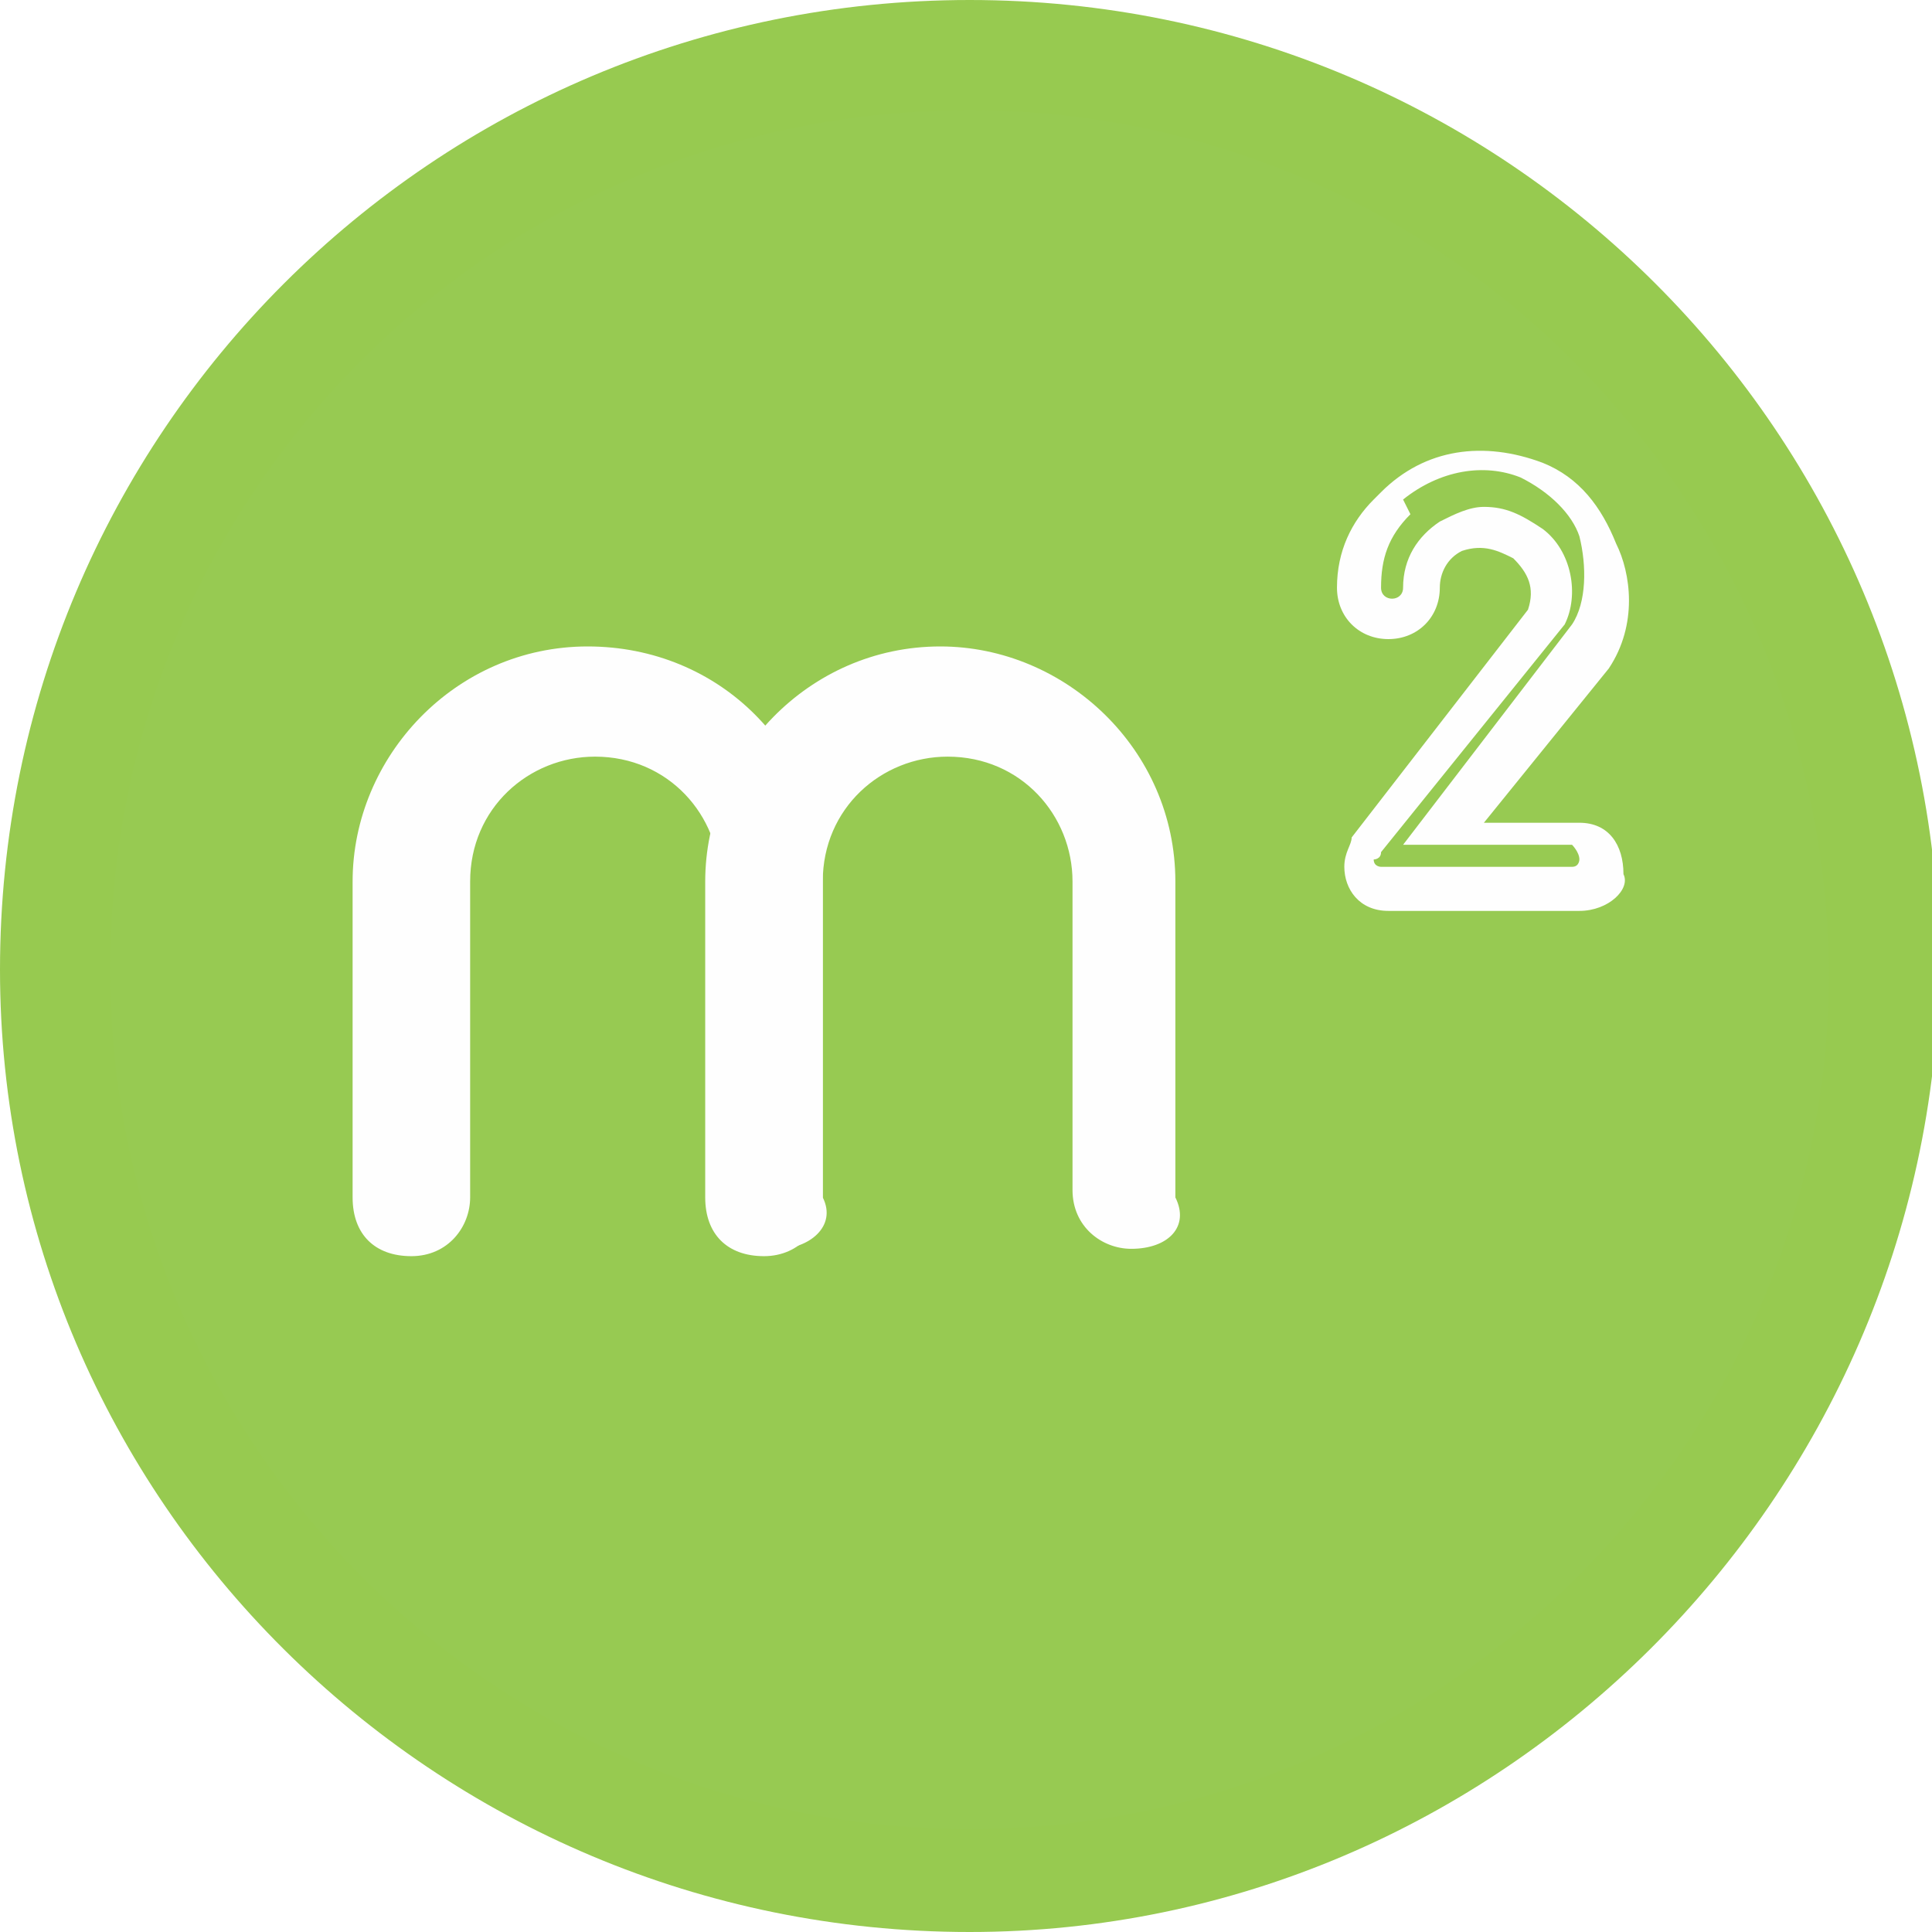 <?xml version="1.0" encoding="utf-8"?>
<!-- Generator: Adobe Illustrator 21.1.0, SVG Export Plug-In . SVG Version: 6.00 Build 0)  -->
<svg xmlns:xlink="http://www.w3.org/1999/xlink" version="1.1" id="Слой_1" xmlns="http://www.w3.org/2000/svg" x="0px" y="0px"
	 viewBox="0 0 26.3 26.3" style="enable-background:new 0 0 26.3 26.3;" xml:space="preserve">
<style type="text/css">
	.st0{clip-path:url(#SVGID_2_);}
	.st1{clip-path:url(#SVGID_4_);fill:#97CA52;}
	.st2{clip-path:url(#SVGID_6_);}
	.st3{clip-path:url(#SVGID_8_);enable-background:new    ;}
	.st4{clip-path:url(#SVGID_10_);}
	.st5{clip-path:url(#SVGID_12_);}
	.st6{clip-path:url(#SVGID_14_);fill:#97CA50;}
	.st7{clip-path:url(#SVGID_16_);}
	.st8{clip-path:url(#SVGID_18_);fill:#FEFEFE;}
	.st9{clip-path:url(#SVGID_20_);}
	.st10{clip-path:url(#SVGID_22_);fill:#FEFEFE;}
	.st11{clip-path:url(#SVGID_24_);}
	.st12{clip-path:url(#SVGID_26_);fill:#FEFEFE;}
</style>
<g>
	<defs>
		<path id="SVGID_1_" d="M25.6,13.2c0,6.9-5.6,12.4-12.4,12.4C6.3,25.6,0.8,20,0.8,13.2S6.3,0.7,13.2,0.7C20,0.7,25.6,6.3,25.6,13.2
			"/>
	</defs>
	<clipPath id="SVGID_2_">
		<use xlink:href="#SVGID_1_"  style="overflow:visible;"/>
	</clipPath>
	<g class="st0">
		<defs>
			<rect id="SVGID_3_" x="-140" y="-1845" width="1920" height="2203"/>
		</defs>
		<clipPath id="SVGID_4_">
			<use xlink:href="#SVGID_3_"  style="overflow:visible;"/>
		</clipPath>
		<rect x="-4.2" y="-4.3" class="st1" width="34.8" height="34.8"/>
	</g>
</g>
<g>
	<defs>
		<rect id="SVGID_5_" width="26.3" height="26.3"/>
	</defs>
	<clipPath id="SVGID_6_">
		<use xlink:href="#SVGID_5_"  style="overflow:visible;"/>
	</clipPath>
	<g class="st2">
		<defs>
			<rect id="SVGID_7_" x="-140" y="-1845" width="1920" height="2203"/>
		</defs>
		<clipPath id="SVGID_8_">
			<use xlink:href="#SVGID_7_"  style="overflow:visible;"/>
		</clipPath>
		<g class="st3">
			<g>
				<defs>
					<rect id="SVGID_9_" x="0" y="0" width="27" height="27"/>
				</defs>
				<clipPath id="SVGID_10_">
					<use xlink:href="#SVGID_9_"  style="overflow:visible;"/>
				</clipPath>
				<g class="st4">
					<defs>
						<path id="SVGID_11_" d="M13.2,26.3C5.9,26.3,0,20.4,0,13.2C0,5.9,5.9,0,13.2,0s13.2,5.9,13.2,13.2
							C26.3,20.4,20.4,26.3,13.2,26.3 M13.2,1.5C6.7,1.5,1.5,6.7,1.5,13.2c0,6.4,5.2,11.7,11.7,11.7c6.4,0,11.7-5.2,11.7-11.7
							C24.8,6.7,19.6,1.5,13.2,1.5"/>
					</defs>
					<clipPath id="SVGID_12_">
						<use xlink:href="#SVGID_11_"  style="overflow:visible;"/>
					</clipPath>
					<g class="st5">
						<defs>
							<rect id="SVGID_13_" x="0" y="0" width="27" height="27"/>
						</defs>
						<clipPath id="SVGID_14_">
							<use xlink:href="#SVGID_13_"  style="overflow:visible;"/>
						</clipPath>
						<rect x="-5" y="-5" class="st6" width="36.3" height="36.3"/>
					</g>
				</g>
			</g>
		</g>
	</g>
</g>
<g>
	<defs>
		<path id="SVGID_15_" d="M10.6,17c-0.4,0-0.8-0.3-0.8-0.8V12c0-0.9-0.7-1.7-1.7-1.7c-0.9,0-1.7,0.7-1.7,1.7v4.3
			c0,0.4-0.3,0.8-0.8,0.8s-0.8-0.3-0.8-0.8V12c0-1.7,1.4-3.2,3.2-3.2s3.2,1.4,3.2,3.2v4.3C11.4,16.7,11,17,10.6,17"/>
	</defs>
	<clipPath id="SVGID_16_">
		<use xlink:href="#SVGID_15_"  style="overflow:visible;"/>
	</clipPath>
	<g class="st7">
		<defs>
			<rect id="SVGID_17_" x="-140" y="-1845" width="1920" height="2203"/>
		</defs>
		<clipPath id="SVGID_18_">
			<use xlink:href="#SVGID_17_"  style="overflow:visible;"/>
		</clipPath>
		<rect x="0.1" y="3.9" class="st8" width="16.3" height="18.2"/>
	</g>
</g>
<g>
	<defs>
		<path id="SVGID_19_" d="M15.4,17c-0.4,0-0.8-0.3-0.8-0.8V12c0-0.9-0.7-1.7-1.7-1.7c-0.9,0-1.7,0.7-1.7,1.7v4.3
			c0,0.4-0.3,0.8-0.8,0.8s-0.8-0.3-0.8-0.8V12c0-1.7,1.4-3.2,3.2-3.2c1.7,0,3.2,1.4,3.2,3.2v4.3C16.2,16.7,15.9,17,15.4,17"/>
	</defs>
	<clipPath id="SVGID_20_">
		<use xlink:href="#SVGID_19_"  style="overflow:visible;"/>
	</clipPath>
	<g class="st9">
		<defs>
			<rect id="SVGID_21_" x="-140" y="-1845" width="1920" height="2203"/>
		</defs>
		<clipPath id="SVGID_22_">
			<use xlink:href="#SVGID_21_"  style="overflow:visible;"/>
		</clipPath>
		<rect x="4.9" y="3.9" class="st10" width="16.3" height="18.2"/>
	</g>
</g>
<g>
	<defs>
		<path id="SVGID_23_" d="M21.5,12.4h-2.6c-0.4,0-0.6-0.3-0.6-0.6c0-0.2,0.1-0.3,0.1-0.4l2.4-3.1c0.1-0.3,0-0.5-0.2-0.7
			c-0.2-0.1-0.4-0.2-0.7-0.1c-0.2,0.1-0.3,0.3-0.3,0.5c0,0.4-0.3,0.7-0.7,0.7c-0.4,0-0.7-0.3-0.7-0.7c0-0.5,0.2-0.9,0.5-1.2v0
			l0.1-0.1c0.6-0.6,1.4-0.7,2.2-0.4c0.5,0.2,0.8,0.6,1,1.1c0.2,0.4,0.3,1.1-0.1,1.7l-1.7,2.1h1.3c0.4,0,0.6,0.3,0.6,0.7
			C22.2,12.1,21.9,12.4,21.5,12.4 M20.2,6.9c0.3,0,0.5,0.1,0.8,0.3c0.4,0.3,0.5,0.9,0.3,1.3l-2.5,3.1c0,0.1-0.1,0.1-0.1,0.1
			c0,0.1,0.1,0.1,0.1,0.1h2.6c0.1,0,0.1-0.1,0.1-0.1c0-0.1-0.1-0.2-0.1-0.2h-2.3l2.3-3c0.2-0.3,0.2-0.8,0.1-1.2
			c-0.1-0.3-0.4-0.6-0.8-0.8c-0.5-0.2-1.1-0.1-1.6,0.3L19.2,7c-0.3,0.3-0.4,0.6-0.4,1c0,0.2,0.3,0.2,0.3,0c0-0.4,0.2-0.7,0.5-0.9
			C19.8,7,20,6.9,20.2,6.9"/>
	</defs>
	<clipPath id="SVGID_24_">
		<use xlink:href="#SVGID_23_"  style="overflow:visible;"/>
	</clipPath>
	<g class="st11">
		<defs>
			<rect id="SVGID_25_" x="-140" y="-1845" width="1920" height="2203"/>
		</defs>
		<clipPath id="SVGID_26_">
			<use xlink:href="#SVGID_25_"  style="overflow:visible;"/>
		</clipPath>
		<rect x="13.2" y="1.1" class="st12" width="14" height="16.3"/>
	</g>
</g>
</svg>
